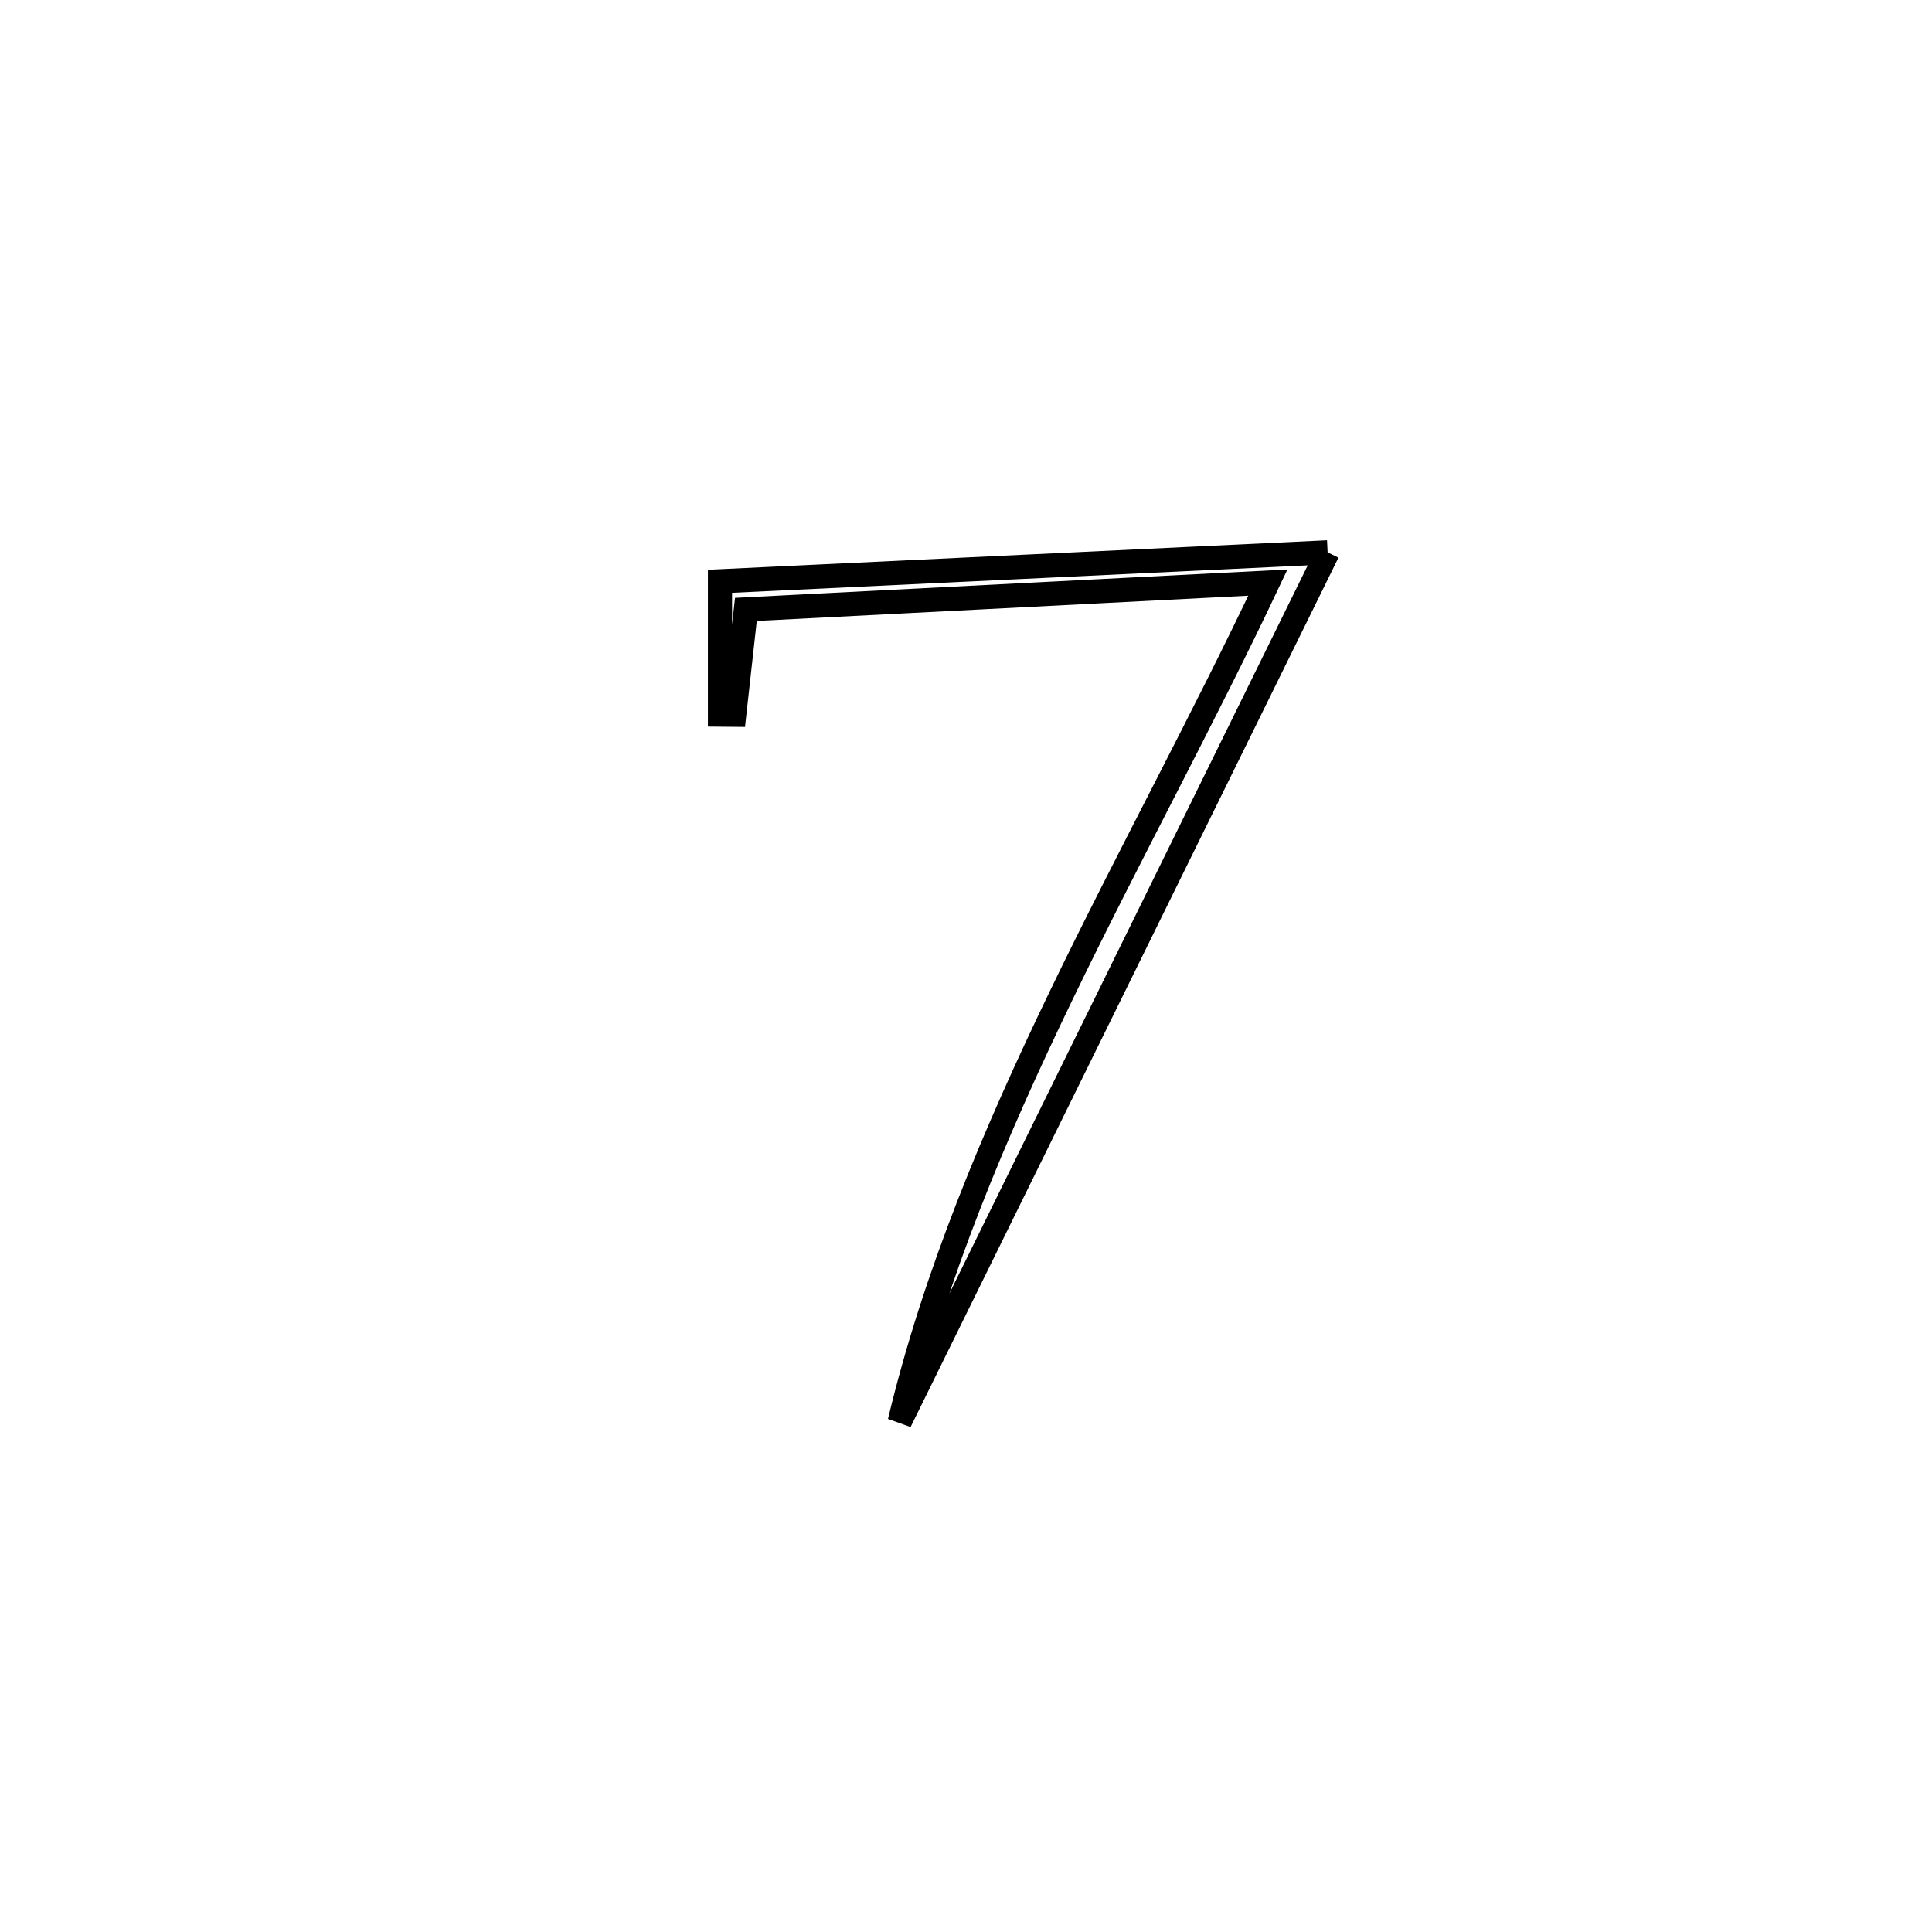 <svg xmlns="http://www.w3.org/2000/svg" viewBox="0.0 0.0 24.0 24.0" height="200px" width="200px"><path fill="none" stroke="black" stroke-width=".3" stroke-opacity="1.0"  filling="0" d="M16.492 6.861 L16.492 6.861 C15.606 8.661 14.721 10.461 13.835 12.261 C12.949 14.061 12.063 15.861 11.177 17.661 L11.177 17.661 C11.613 15.837 12.355 14.078 13.189 12.352 C14.023 10.626 14.949 8.932 15.75 7.237 L15.75 7.237 C13.589 7.348 11.427 7.459 9.266 7.57 L9.266 7.57 C9.218 8.006 9.17 8.442 9.121 8.878 L9.121 8.878 C9.062 8.877 9.003 8.876 8.944 8.876 L8.944 8.876 C8.944 8.324 8.944 7.773 8.944 7.221 L8.944 7.221 C10.202 7.161 11.46 7.101 12.718 7.041 C13.976 6.981 15.234 6.921 16.492 6.861 L16.492 6.861"></path></svg>